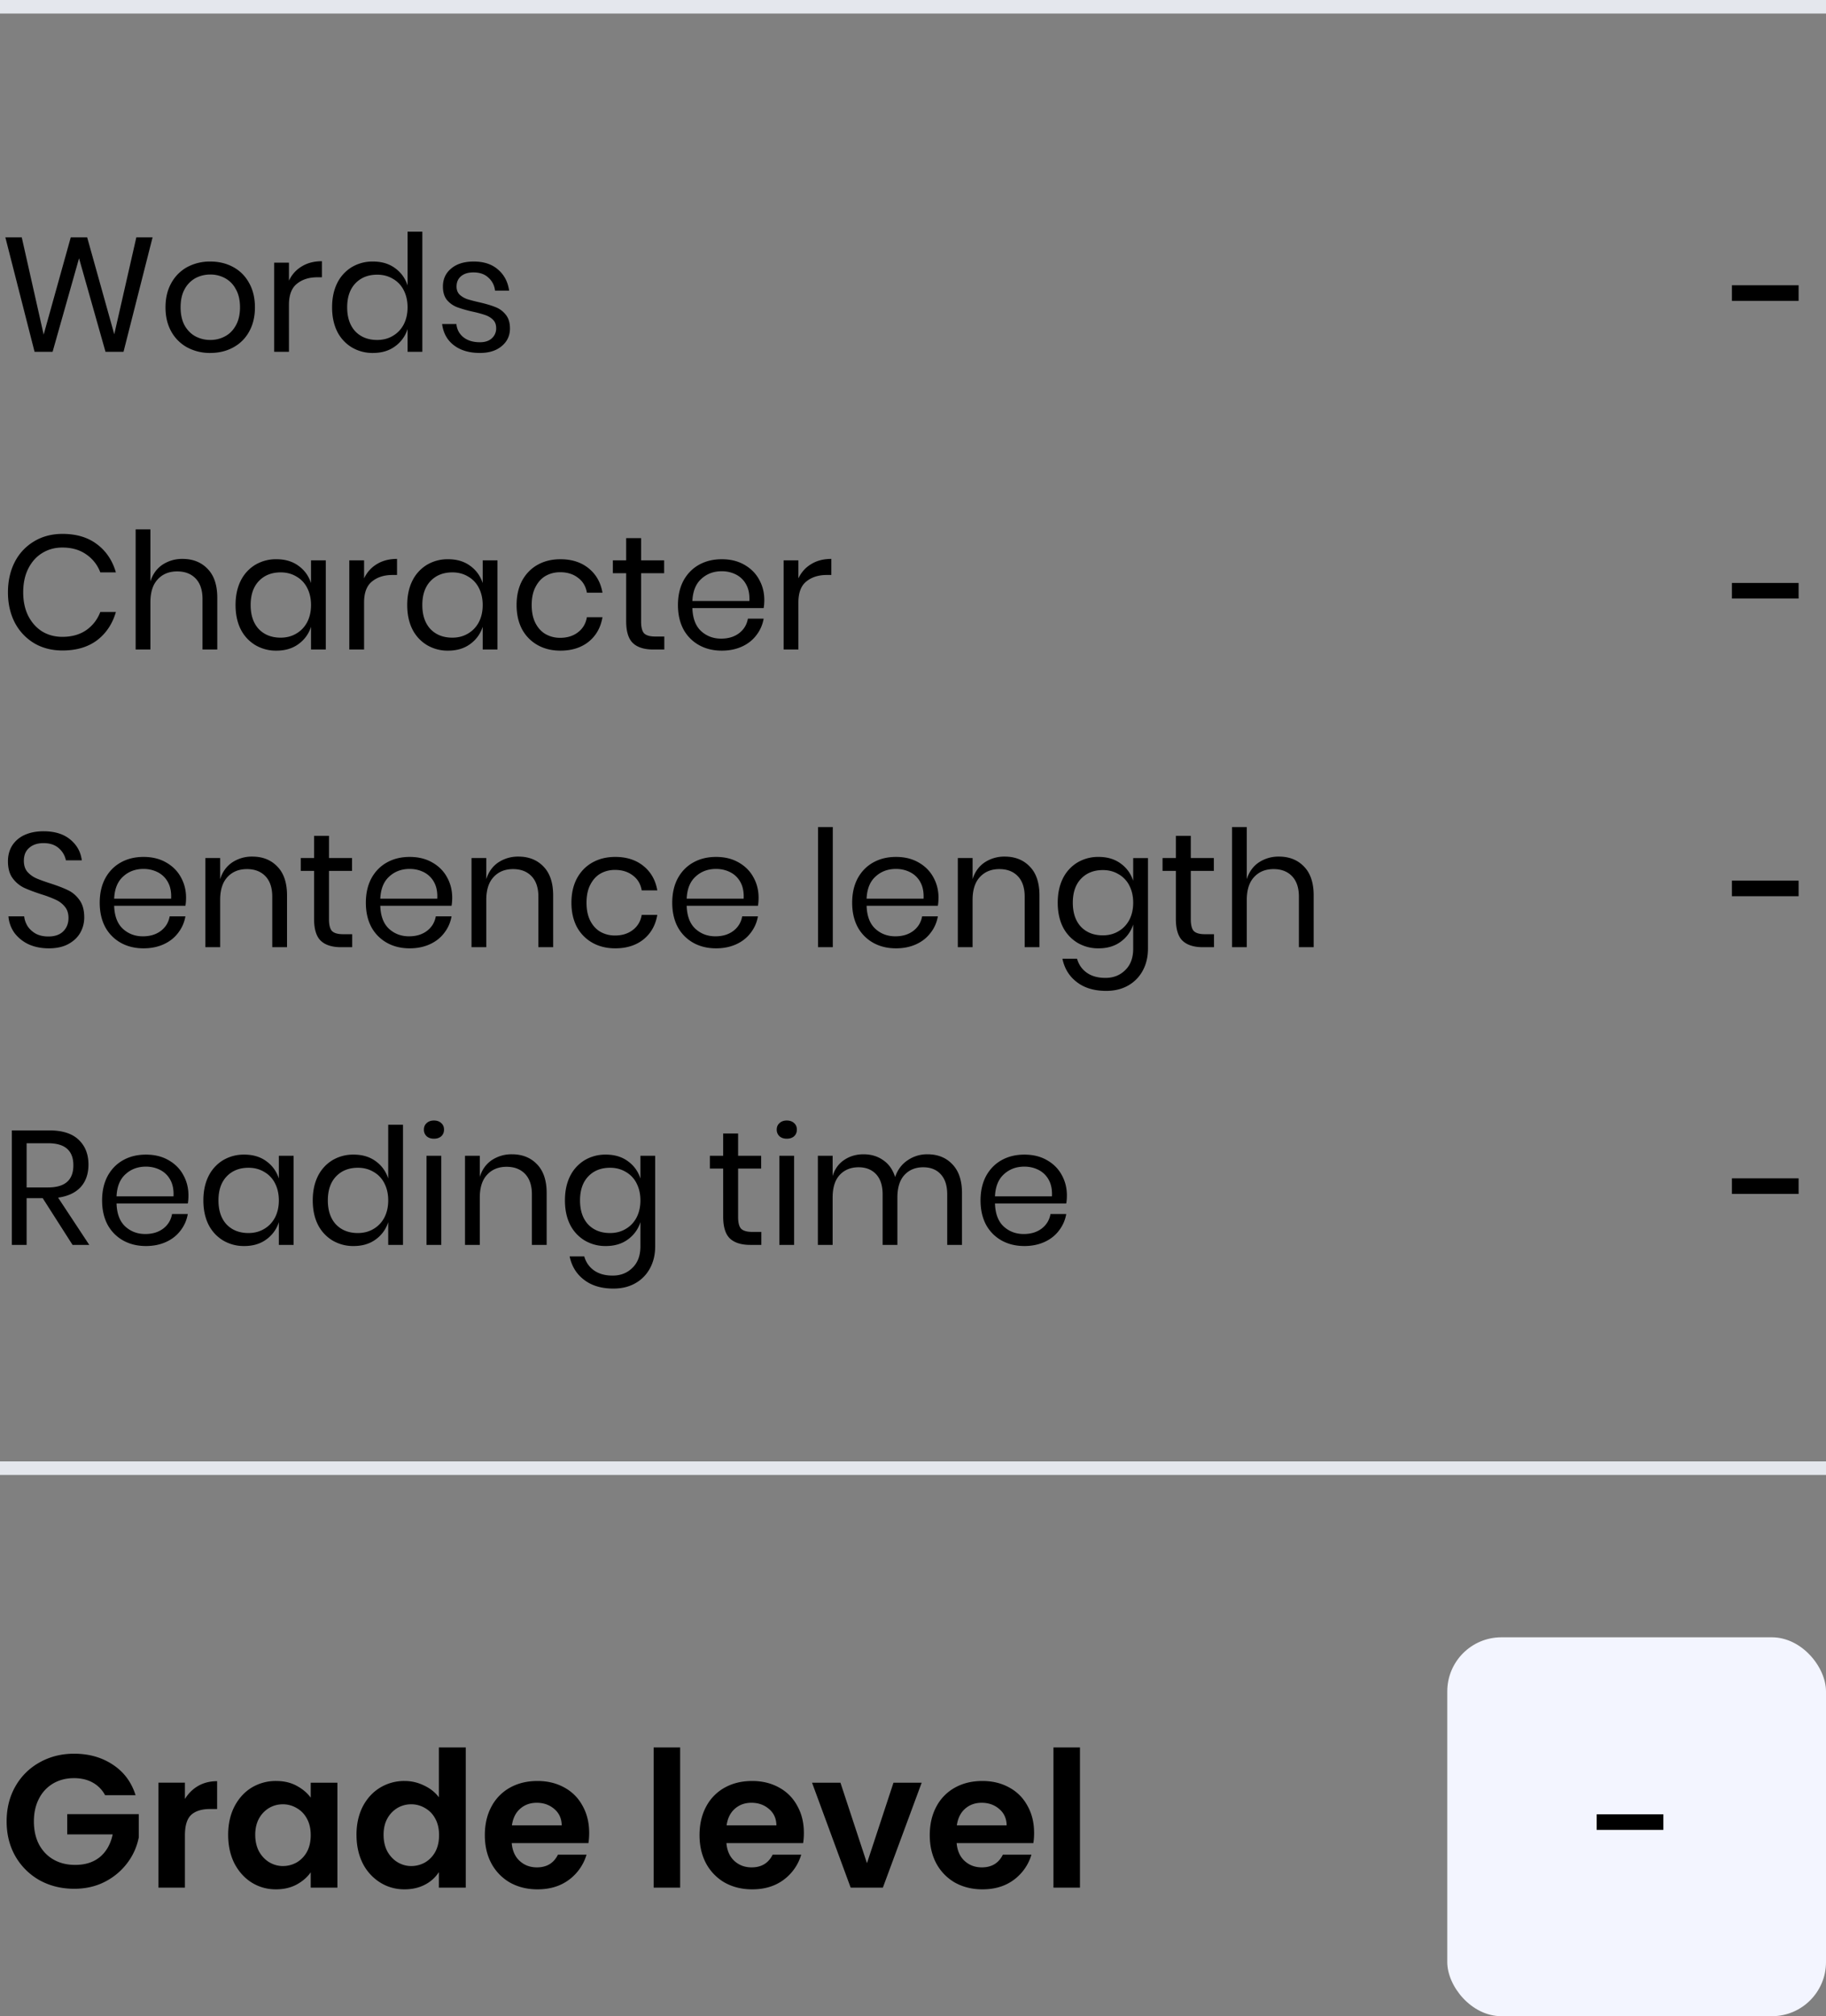 <svg width="135" height="149" fill="none" xmlns="http://www.w3.org/2000/svg"><rect width="100%" height="100%" fill="#808080" stroke="none"/><path stroke="#E4E7ED" d="M0 .5h135"/><path d="M11.28 17.54 9.132 26H7.8l-1.956-6.912L3.888 26H2.556l-2.16-8.46h1.212l1.62 7.188 2.004-7.188h1.212l2.004 7.164 1.632-7.164h1.2Zm4.268 1.788c.632 0 1.196.136 1.692.408.504.272.896.664 1.176 1.176.288.512.432 1.112.432 1.8s-.144 1.288-.432 1.8a2.89 2.89 0 0 1-1.176 1.164c-.496.272-1.06.408-1.692.408a3.53 3.53 0 0 1-1.704-.408 2.99 2.99 0 0 1-1.176-1.164c-.288-.512-.432-1.112-.432-1.8s.144-1.288.432-1.8a2.97 2.97 0 0 1 1.176-1.176 3.53 3.53 0 0 1 1.704-.408Zm0 .96c-.392 0-.756.088-1.092.264a2.025 2.025 0 0 0-.804.816c-.2.36-.3.808-.3 1.344 0 .528.1.976.3 1.344.208.36.476.628.804.804.336.176.7.264 1.092.264.392 0 .752-.088 1.08-.264.336-.176.604-.444.804-.804.208-.368.312-.816.312-1.344 0-.536-.104-.984-.312-1.344a1.93 1.93 0 0 0-.804-.816 2.248 2.248 0 0 0-1.08-.264Zm5.815.456c.215-.456.532-.808.948-1.056.416-.256.912-.384 1.488-.384v1.188h-.337c-.616 0-1.12.16-1.511.48-.393.312-.588.832-.588 1.56V26H20.27v-6.588h1.093v1.332Zm6.213-1.416c.64 0 1.18.16 1.62.48.448.32.76.748.936 1.284V17.12h1.092V26h-1.092v-1.68a2.49 2.49 0 0 1-.936 1.284c-.44.32-.98.48-1.62.48a2.986 2.986 0 0 1-1.56-.408 2.87 2.87 0 0 1-1.08-1.164c-.256-.512-.384-1.112-.384-1.8s.128-1.288.384-1.8a2.853 2.853 0 0 1 1.08-1.176 2.986 2.986 0 0 1 1.56-.408Zm.312.972c-.672 0-1.212.216-1.62.648-.4.424-.6 1.012-.6 1.764s.2 1.344.6 1.776c.408.424.948.636 1.62.636.432 0 .816-.1 1.152-.3.344-.2.612-.48.804-.84.192-.368.288-.792.288-1.272s-.096-.904-.288-1.272a1.99 1.99 0 0 0-.804-.84c-.336-.2-.72-.3-1.152-.3Zm7.138-.972c.744 0 1.34.196 1.788.588.456.384.732.904.828 1.56h-1.044a1.476 1.476 0 0 0-.492-.96c-.272-.256-.64-.384-1.104-.384-.392 0-.7.096-.924.288-.216.184-.324.436-.324.756 0 .24.072.436.216.588.152.144.336.256.552.336.224.072.528.152.912.24.488.112.88.228 1.176.348.304.112.56.296.768.552.216.256.324.6.324 1.032 0 .536-.204.972-.612 1.308-.4.336-.936.504-1.608.504-.784 0-1.424-.188-1.92-.564-.496-.376-.788-.9-.876-1.572h1.056c.04.4.212.724.516.972.312.248.72.372 1.224.372.376 0 .668-.096.876-.288a.963.963 0 0 0 .324-.756c0-.256-.076-.46-.228-.612a1.495 1.495 0 0 0-.564-.348 8.249 8.249 0 0 0-.924-.252 9.342 9.342 0 0 1-1.176-.336 1.87 1.87 0 0 1-.744-.528c-.2-.248-.3-.58-.3-.996 0-.552.204-.996.612-1.332.408-.344.964-.516 1.668-.516ZM132.976 21.08v1.152h-4.932V21.08h4.932ZM4.62 39.456c1.032 0 1.884.256 2.556.768.672.504 1.136 1.196 1.392 2.076H7.416a2.786 2.786 0 0 0-1.044-1.332c-.48-.336-1.068-.504-1.764-.504-.552 0-1.048.136-1.488.408-.432.264-.776.648-1.032 1.152-.248.496-.372 1.08-.372 1.752 0 .664.124 1.244.372 1.74.256.496.6.88 1.032 1.152.44.264.936.396 1.488.396.696 0 1.284-.164 1.764-.492.48-.336.828-.784 1.044-1.344h1.152c-.256.88-.72 1.576-1.392 2.088-.672.504-1.524.756-2.556.756-.792 0-1.492-.18-2.1-.54a3.857 3.857 0 0 1-1.428-1.524c-.336-.656-.504-1.4-.504-2.232 0-.84.168-1.588.504-2.244a3.754 3.754 0 0 1 1.428-1.524c.608-.368 1.308-.552 2.1-.552Zm8.876 1.848c.768 0 1.388.248 1.86.744.472.488.708 1.196.708 2.124V48h-1.092v-3.732c0-.656-.168-1.16-.504-1.512-.336-.352-.792-.528-1.368-.528-.6 0-1.08.196-1.44.588-.36.384-.54.948-.54 1.692V48h-1.092v-8.88h1.092v3.852c.168-.536.464-.948.888-1.236a2.62 2.62 0 0 1 1.488-.432Zm6.943.024c.64 0 1.18.16 1.62.48.448.32.76.748.936 1.284v-1.68h1.092V48h-1.092v-1.68a2.49 2.49 0 0 1-.936 1.284c-.44.32-.98.48-1.62.48a2.986 2.986 0 0 1-1.56-.408 2.87 2.87 0 0 1-1.08-1.164c-.256-.512-.384-1.112-.384-1.8s.128-1.288.384-1.8a2.853 2.853 0 0 1 1.08-1.176 2.986 2.986 0 0 1 1.56-.408Zm.312.972c-.672 0-1.212.216-1.62.648-.4.424-.6 1.012-.6 1.764s.2 1.344.6 1.776c.408.424.948.636 1.62.636.432 0 .816-.1 1.152-.3.344-.2.612-.48.804-.84.192-.368.288-.792.288-1.272s-.096-.904-.288-1.272a1.99 1.99 0 0 0-.804-.84c-.336-.2-.72-.3-1.152-.3Zm6.166.444c.216-.456.532-.808.948-1.056.416-.256.912-.384 1.488-.384v1.188h-.336c-.616 0-1.12.16-1.512.48-.392.312-.588.832-.588 1.56V48h-1.092v-6.588h1.092v1.332Zm6.214-1.416c.64 0 1.18.16 1.62.48.448.32.76.748.936 1.284v-1.68h1.092V48h-1.092v-1.68a2.49 2.49 0 0 1-.936 1.284c-.44.32-.98.48-1.62.48a2.986 2.986 0 0 1-1.56-.408 2.87 2.87 0 0 1-1.08-1.164c-.256-.512-.384-1.112-.384-1.8s.128-1.288.384-1.8a2.853 2.853 0 0 1 1.08-1.176 2.986 2.986 0 0 1 1.56-.408Zm.312.972c-.672 0-1.212.216-1.62.648-.4.424-.6 1.012-.6 1.764s.2 1.344.6 1.776c.408.424.948.636 1.62.636.432 0 .816-.1 1.152-.3.344-.2.612-.48.804-.84.192-.368.288-.792.288-1.272s-.096-.904-.288-1.272a1.99 1.99 0 0 0-.804-.84c-.336-.2-.72-.3-1.152-.3Zm7.99-.972c.84 0 1.536.224 2.088.672.552.448.892 1.048 1.02 1.8h-1.152c-.08-.472-.3-.84-.66-1.104-.352-.272-.792-.408-1.32-.408-.384 0-.736.088-1.056.264-.312.176-.564.448-.756.816-.192.36-.288.808-.288 1.344s.096.988.288 1.356c.192.36.444.628.756.804.32.176.672.264 1.056.264.528 0 .968-.136 1.32-.408.36-.272.58-.644.66-1.116h1.152c-.128.76-.468 1.364-1.02 1.812-.552.44-1.248.66-2.088.66-.632 0-1.192-.136-1.68-.408a2.932 2.932 0 0 1-1.152-1.164c-.272-.512-.408-1.112-.408-1.8s.136-1.288.408-1.8c.28-.512.664-.904 1.152-1.176.488-.272 1.048-.408 1.68-.408Zm7.68 5.712V48h-.815c-.672 0-1.176-.16-1.512-.48-.328-.32-.492-.856-.492-1.608V42.36h-.984v-.948h.984v-1.644h1.104v1.644h1.704v.948h-1.704v3.576c0 .424.076.716.228.876.16.152.432.228.816.228h.672Zm7.393-2.7c0 .232-.016.432-.048.6H51.19c.024.752.236 1.316.636 1.692.408.376.904.564 1.488.564.528 0 .968-.132 1.32-.396.36-.272.58-.632.66-1.08h1.164c-.08.456-.26.864-.54 1.224-.272.36-.628.64-1.068.84-.44.2-.936.3-1.488.3-.632 0-1.192-.136-1.68-.408a2.932 2.932 0 0 1-1.152-1.164c-.272-.512-.408-1.112-.408-1.8s.136-1.288.408-1.8c.28-.512.664-.904 1.152-1.176.488-.272 1.048-.408 1.68-.408.64 0 1.196.136 1.668.408.48.272.844.636 1.092 1.092.256.456.384.96.384 1.512Zm-1.104.072c.024-.488-.056-.896-.24-1.224a1.755 1.755 0 0 0-.756-.732c-.32-.16-.668-.24-1.044-.24-.6 0-1.104.188-1.512.564-.408.368-.628.912-.66 1.632h4.212Zm3.625-1.668c.216-.456.532-.808.948-1.056.416-.256.912-.384 1.488-.384v1.188h-.336c-.616 0-1.12.16-1.512.48-.392.312-.588.832-.588 1.56V48h-1.092v-6.588h1.092v1.332ZM132.976 43.08v1.152h-4.932V43.08h4.932ZM6.228 67.804c0 .4-.096.772-.288 1.116-.192.344-.484.624-.876.84-.392.216-.876.324-1.452.324-.56 0-1.06-.1-1.5-.3a2.791 2.791 0 0 1-1.044-.84 2.44 2.44 0 0 1-.444-1.224h1.164c.024.24.104.476.24.708.144.224.344.412.6.564.264.144.58.216.948.216.48 0 .848-.128 1.104-.384.256-.256.384-.584.384-.984 0-.344-.092-.624-.276-.84a1.796 1.796 0 0 0-.66-.504 8.29 8.29 0 0 0-1.08-.408c-.536-.176-.968-.34-1.296-.492a2.322 2.322 0 0 1-.828-.708c-.224-.312-.336-.724-.336-1.236 0-.44.104-.828.312-1.164a2.13 2.13 0 0 1 .912-.78c.4-.184.868-.276 1.404-.276.832 0 1.492.204 1.98.612.488.4.772.912.852 1.536H4.872a1.59 1.59 0 0 0-.516-.888c-.28-.256-.66-.384-1.14-.384-.44 0-.792.116-1.056.348-.264.224-.396.544-.396.96 0 .328.084.596.252.804.176.2.392.36.648.48.256.112.608.24 1.056.384.544.176.98.344 1.308.504.336.16.62.404.852.732.232.32.348.748.348 1.284Zm7.528-1.464c0 .232-.016.432-.048.6H8.44c.024.752.236 1.316.636 1.692.408.376.904.564 1.488.564.528 0 .968-.132 1.32-.396.36-.272.58-.632.66-1.08h1.164c-.08.456-.26.864-.54 1.224-.272.36-.628.64-1.068.84-.44.2-.936.3-1.488.3-.632 0-1.192-.136-1.68-.408a2.932 2.932 0 0 1-1.152-1.164c-.272-.512-.408-1.112-.408-1.8s.136-1.288.408-1.8c.28-.512.664-.904 1.152-1.176.488-.272 1.048-.408 1.68-.408.64 0 1.196.136 1.668.408.48.272.844.636 1.092 1.092.256.456.384.96.384 1.512Zm-1.104.072c.024-.488-.056-.896-.24-1.224a1.755 1.755 0 0 0-.756-.732c-.32-.16-.668-.24-1.044-.24-.6 0-1.104.188-1.512.564-.408.368-.628.912-.66 1.632h4.212Zm6-3.108c.769 0 1.389.248 1.86.744.473.488.709 1.196.709 2.124V70h-1.092v-3.732c0-.656-.168-1.16-.504-1.512-.336-.352-.792-.528-1.368-.528-.6 0-1.08.196-1.44.588-.36.384-.54.948-.54 1.692V70h-1.092v-6.588h1.092v1.56c.168-.536.464-.948.888-1.236a2.62 2.62 0 0 1 1.488-.432Zm7.387 5.736V70h-.816c-.671 0-1.175-.16-1.511-.48-.328-.32-.492-.856-.492-1.608V64.36h-.985v-.948h.985v-1.644h1.104v1.644h1.703v.948h-1.704v3.576c0 .424.076.716.229.876.16.152.431.228.816.228h.672Zm7.393-2.7c0 .232-.016.432-.048.6h-5.268c.024.752.236 1.316.636 1.692.408.376.904.564 1.488.564.528 0 .968-.132 1.32-.396.36-.272.58-.632.66-1.08h1.164c-.08.456-.26.864-.54 1.224-.272.36-.628.64-1.068.84-.44.2-.936.3-1.488.3-.632 0-1.192-.136-1.68-.408a2.932 2.932 0 0 1-1.152-1.164c-.272-.512-.408-1.112-.408-1.8s.136-1.288.408-1.8c.28-.512.664-.904 1.152-1.176.488-.272 1.048-.408 1.68-.408.64 0 1.196.136 1.668.408.48.272.844.636 1.092 1.092.256.456.384.96.384 1.512Zm-1.104.072c.024-.488-.056-.896-.24-1.224a1.755 1.755 0 0 0-.756-.732c-.32-.16-.668-.24-1.044-.24-.6 0-1.104.188-1.512.564-.408.368-.628.912-.66 1.632h4.212Zm6-3.108c.768 0 1.388.248 1.86.744.472.488.708 1.196.708 2.124V70h-1.092v-3.732c0-.656-.168-1.16-.504-1.512-.336-.352-.792-.528-1.368-.528-.6 0-1.08.196-1.44.588-.36.384-.54.948-.54 1.692V70H34.86v-6.588h1.092v1.56c.168-.536.464-.948.888-1.236a2.62 2.62 0 0 1 1.488-.432Zm7.16.024c.84 0 1.535.224 2.087.672.552.448.892 1.048 1.02 1.8h-1.152c-.08-.472-.3-.84-.66-1.104-.352-.272-.792-.408-1.32-.408-.384 0-.736.088-1.056.264-.312.176-.564.448-.756.816-.192.36-.288.808-.288 1.344s.096.988.288 1.356c.192.36.444.628.756.804.32.176.672.264 1.056.264.528 0 .968-.136 1.32-.408.36-.272.58-.644.66-1.116h1.152c-.128.76-.468 1.364-1.02 1.812-.552.44-1.248.66-2.088.66-.632 0-1.192-.136-1.68-.408a2.932 2.932 0 0 1-1.152-1.164c-.272-.512-.408-1.112-.408-1.8s.136-1.288.408-1.8c.28-.512.664-.904 1.152-1.176.488-.272 1.048-.408 1.68-.408Zm10.596 3.012c0 .232-.016.432-.048.6h-5.268c.024.752.236 1.316.636 1.692.408.376.904.564 1.488.564.528 0 .968-.132 1.32-.396.36-.272.58-.632.66-1.08h1.164c-.08.456-.26.864-.54 1.224-.272.36-.628.64-1.068.84-.44.2-.936.3-1.488.3-.632 0-1.192-.136-1.68-.408a2.932 2.932 0 0 1-1.152-1.164c-.272-.512-.408-1.112-.408-1.8s.136-1.288.408-1.8c.28-.512.664-.904 1.152-1.176.488-.272 1.048-.408 1.68-.408.64 0 1.196.136 1.668.408.48.272.844.636 1.092 1.092.256.456.384.96.384 1.512Zm-1.104.072c.024-.488-.056-.896-.24-1.224a1.755 1.755 0 0 0-.756-.732c-.32-.16-.668-.24-1.044-.24-.6 0-1.104.188-1.512.564-.408.368-.628.912-.66 1.632h4.212Zm6.59-5.292V70h-1.092v-8.88h1.092Zm7.815 5.22c0 .232-.016.432-.048.6H64.07c.024.752.236 1.316.636 1.692.408.376.904.564 1.488.564.528 0 .968-.132 1.32-.396.36-.272.58-.632.66-1.08h1.164c-.08.456-.26.864-.54 1.224-.272.36-.628.64-1.068.84-.44.2-.936.3-1.488.3-.632 0-1.192-.136-1.68-.408a2.932 2.932 0 0 1-1.152-1.164c-.272-.512-.408-1.112-.408-1.8s.136-1.288.408-1.8c.28-.512.664-.904 1.152-1.176.488-.272 1.048-.408 1.68-.408.64 0 1.196.136 1.668.408.48.272.844.636 1.092 1.092.256.456.384.96.384 1.512Zm-1.104.072c.024-.488-.056-.896-.24-1.224a1.755 1.755 0 0 0-.756-.732c-.32-.16-.668-.24-1.044-.24-.6 0-1.104.188-1.512.564-.408.368-.628.912-.66 1.632h4.212Zm6-3.108c.768 0 1.388.248 1.86.744.472.488.709 1.196.709 2.124V70h-1.093v-3.732c0-.656-.168-1.16-.504-1.512-.335-.352-.791-.528-1.368-.528-.6 0-1.08.196-1.44.588-.36.384-.54.948-.54 1.692V70h-1.091v-6.588h1.092v1.56c.167-.536.463-.948.887-1.236a2.62 2.62 0 0 1 1.488-.432Zm6.943.024c.64 0 1.18.16 1.62.48.448.32.76.748.936 1.284v-1.68h1.092v6.696c0 .608-.128 1.148-.384 1.62-.256.472-.616.84-1.08 1.104-.464.264-1.004.396-1.62.396-.888 0-1.612-.216-2.172-.648-.56-.424-.916-1-1.068-1.728h1.08c.128.44.368.784.72 1.032.36.256.82.384 1.38.384.592 0 1.08-.192 1.464-.576.392-.376.588-.904.588-1.584V68.32a2.49 2.49 0 0 1-.936 1.284c-.44.32-.98.48-1.62.48a2.986 2.986 0 0 1-1.56-.408 2.87 2.87 0 0 1-1.08-1.164c-.256-.512-.384-1.112-.384-1.8s.128-1.288.384-1.8a2.853 2.853 0 0 1 1.08-1.176 2.986 2.986 0 0 1 1.56-.408Zm.312.972c-.672 0-1.212.216-1.62.648-.4.424-.6 1.012-.6 1.764s.2 1.344.6 1.776c.408.424.948.636 1.62.636.432 0 .816-.1 1.152-.3.344-.2.612-.48.804-.84.192-.368.288-.792.288-1.272s-.096-.904-.288-1.272a1.99 1.99 0 0 0-.804-.84c-.336-.2-.72-.3-1.152-.3Zm8.218 4.74V70h-.816c-.672 0-1.176-.16-1.512-.48-.328-.32-.492-.856-.492-1.608V64.36h-.984v-.948h.984v-1.644h1.104v1.644h1.704v.948h-1.704v3.576c0 .424.076.716.228.876.16.152.432.228.816.228h.672Zm4.8-5.736c.769 0 1.389.248 1.86.744.473.488.709 1.196.709 2.124V70H96.03v-3.732c0-.656-.168-1.16-.504-1.512-.336-.352-.792-.528-1.368-.528-.6 0-1.08.196-1.44.588-.36.384-.54.948-.54 1.692V70h-1.092v-8.88h1.092v3.852c.168-.536.464-.948.888-1.236a2.62 2.62 0 0 1 1.488-.432ZM132.976 65.08v1.152h-4.932V65.08h4.932ZM5.364 92l-2.208-3.456H1.968V92H.876v-8.46H3.66c.96 0 1.68.232 2.16.696.48.456.72 1.064.72 1.824 0 .688-.192 1.244-.576 1.668-.384.416-.94.676-1.668.78L6.6 92H5.364Zm-3.396-4.248h1.596c1.24 0 1.86-.544 1.86-1.632 0-1.088-.62-1.632-1.86-1.632H1.968v3.264Zm11.964.588c0 .232-.016.432-.048.6H8.616c.024.752.236 1.316.636 1.692.408.376.904.564 1.488.564.528 0 .968-.132 1.32-.396.36-.272.58-.632.66-1.08h1.164c-.08.456-.26.864-.54 1.224-.272.36-.628.64-1.068.84-.44.2-.936.3-1.488.3-.632 0-1.192-.136-1.68-.408a2.932 2.932 0 0 1-1.152-1.164c-.272-.512-.408-1.112-.408-1.8s.136-1.288.408-1.8c.28-.512.664-.904 1.152-1.176.488-.272 1.048-.408 1.68-.408.64 0 1.196.136 1.668.408.48.272.844.636 1.092 1.092.256.456.384.96.384 1.512Zm-1.104.072c.024-.488-.056-.896-.24-1.224a1.755 1.755 0 0 0-.756-.732c-.32-.16-.668-.24-1.044-.24-.6 0-1.104.188-1.512.564-.408.368-.628.912-.66 1.632h4.212Zm5.232-3.084c.64 0 1.18.16 1.62.48.448.32.76.748.936 1.284v-1.68h1.092V92h-1.092v-1.68a2.49 2.49 0 0 1-.936 1.284c-.44.32-.98.48-1.62.48a2.986 2.986 0 0 1-1.56-.408 2.87 2.87 0 0 1-1.08-1.164c-.256-.512-.384-1.112-.384-1.8s.128-1.288.384-1.8a2.853 2.853 0 0 1 1.08-1.176 2.986 2.986 0 0 1 1.56-.408Zm.312.972c-.672 0-1.212.216-1.62.648-.4.424-.6 1.012-.6 1.764s.2 1.344.6 1.776c.408.424.948.636 1.62.636.432 0 .816-.1 1.152-.3.344-.2.612-.48.804-.84.192-.368.288-.792.288-1.272s-.096-.904-.288-1.272a1.99 1.99 0 0 0-.804-.84c-.336-.2-.72-.3-1.152-.3Zm7.774-.972c.64 0 1.18.16 1.62.48.448.32.76.748.936 1.284V83.12h1.092V92h-1.092v-1.68a2.49 2.49 0 0 1-.936 1.284c-.44.32-.98.48-1.62.48a2.986 2.986 0 0 1-1.56-.408 2.87 2.87 0 0 1-1.08-1.164c-.256-.512-.384-1.112-.384-1.8s.128-1.288.384-1.8a2.853 2.853 0 0 1 1.08-1.176 2.986 2.986 0 0 1 1.56-.408Zm.312.972c-.672 0-1.212.216-1.62.648-.4.424-.6 1.012-.6 1.764s.2 1.344.6 1.776c.408.424.948.636 1.62.636.432 0 .816-.1 1.152-.3.344-.2.612-.48.804-.84.192-.368.288-.792.288-1.272s-.096-.904-.288-1.272a1.99 1.99 0 0 0-.804-.84c-.336-.2-.72-.3-1.152-.3Zm4.882-2.82c0-.2.068-.36.204-.48.136-.128.316-.192.54-.192.224 0 .404.064.54.192.136.12.204.28.204.48 0 .2-.068.364-.204.492-.136.12-.316.18-.54.18-.224 0-.404-.06-.54-.18a.646.646 0 0 1-.204-.492Zm1.284 1.932V92h-1.092v-6.588h1.092Zm5.224-.108c.768 0 1.388.248 1.86.744.472.488.708 1.196.708 2.124V92h-1.092v-3.732c0-.656-.168-1.16-.504-1.512-.336-.352-.792-.528-1.368-.528-.6 0-1.08.196-1.44.588-.36.384-.54.948-.54 1.692V92H34.38v-6.588h1.092v1.56c.168-.536.464-.948.888-1.236a2.62 2.62 0 0 1 1.488-.432Zm6.943.024c.64 0 1.18.16 1.62.48.448.32.76.748.936 1.284v-1.68h1.092v6.696c0 .608-.128 1.148-.384 1.62-.256.472-.616.84-1.08 1.104-.464.264-1.004.396-1.62.396-.888 0-1.612-.216-2.172-.648-.56-.424-.916-1-1.068-1.728h1.08c.128.44.368.784.72 1.032.36.256.82.384 1.38.384.592 0 1.08-.192 1.464-.576.392-.376.588-.904.588-1.584V90.32a2.49 2.49 0 0 1-.936 1.284c-.44.32-.98.48-1.62.48a2.986 2.986 0 0 1-1.56-.408 2.87 2.87 0 0 1-1.08-1.164c-.256-.512-.384-1.112-.384-1.8s.128-1.288.384-1.8a2.853 2.853 0 0 1 1.08-1.176 2.986 2.986 0 0 1 1.56-.408Zm.312.972c-.672 0-1.212.216-1.62.648-.4.424-.6 1.012-.6 1.764s.2 1.344.6 1.776c.408.424.948.636 1.62.636.432 0 .816-.1 1.152-.3.344-.2.612-.48.804-.84.192-.368.288-.792.288-1.272s-.096-.904-.288-1.272a1.99 1.99 0 0 0-.804-.84c-.336-.2-.72-.3-1.152-.3Zm11.183 4.74V92h-.816c-.672 0-1.176-.16-1.512-.48-.328-.32-.492-.856-.492-1.608V86.36h-.984v-.948h.984v-1.644h1.104v1.644h1.704v.948H54.57v3.576c0 .424.076.716.228.876.16.152.432.228.816.228h.672Zm1.14-7.56c0-.2.068-.36.204-.48.136-.128.316-.192.54-.192.224 0 .404.064.54.192.136.12.204.28.204.48 0 .2-.068.364-.204.492-.136.12-.316.18-.54.18-.224 0-.404-.06-.54-.18a.646.646 0 0 1-.204-.492Zm1.284 1.932V92h-1.092v-6.588h1.092Zm9.856-.108c.768 0 1.384.248 1.848.744.472.488.708 1.196.708 2.124V92H70.03v-3.732c0-.648-.16-1.144-.48-1.488-.312-.344-.744-.516-1.296-.516-.576 0-1.04.192-1.392.576-.344.376-.516.932-.516 1.668V92h-1.092v-3.732c0-.648-.16-1.144-.48-1.488-.32-.344-.752-.516-1.296-.516-.584 0-1.052.192-1.404.576-.344.376-.516.932-.516 1.668V92h-1.092v-6.588h1.092v1.5c.16-.52.444-.916.852-1.188.416-.28.892-.42 1.428-.42.56 0 1.044.144 1.452.432.416.28.712.696.888 1.248.184-.536.492-.948.924-1.236a2.53 2.53 0 0 1 1.464-.444Zm10.311 3.036c0 .232-.016.432-.048.6h-5.268c.024.752.236 1.316.636 1.692.408.376.904.564 1.488.564.528 0 .968-.132 1.32-.396.36-.272.58-.632.66-1.08h1.164c-.08.456-.26.864-.54 1.224-.272.36-.628.64-1.068.84-.44.2-.936.3-1.488.3-.632 0-1.192-.136-1.68-.408a2.932 2.932 0 0 1-1.152-1.164c-.272-.512-.408-1.112-.408-1.8s.136-1.288.408-1.8c.28-.512.664-.904 1.152-1.176.488-.272 1.048-.408 1.68-.408.64 0 1.196.136 1.668.408.48.272.844.636 1.092 1.092.256.456.384.96.384 1.512Zm-1.104.072c.024-.488-.056-.896-.24-1.224a1.755 1.755 0 0 0-.756-.732c-.32-.16-.668-.24-1.044-.24-.6 0-1.104.188-1.512.564-.408.368-.628.912-.66 1.632h4.212ZM132.976 87.08v1.152h-4.932V87.08h4.932Z" fill="#000"/><path stroke="#E4E7ED" d="M0 108.5h135"/><path d="M7.77 132.668a2.294 2.294 0 0 0-.924-.938c-.392-.215-.85-.322-1.372-.322-.579 0-1.092.131-1.54.392a2.707 2.707 0 0 0-1.05 1.12c-.252.485-.378 1.045-.378 1.68 0 .653.126 1.223.378 1.708.261.485.62.859 1.078 1.12.457.261.99.392 1.596.392.747 0 1.358-.196 1.834-.588.476-.401.789-.957.938-1.666H4.97v-1.498h5.292v1.708a4.595 4.595 0 0 1-.84 1.89 4.793 4.793 0 0 1-1.666 1.4c-.672.345-1.428.518-2.268.518-.943 0-1.797-.21-2.562-.63a4.747 4.747 0 0 1-1.792-1.778c-.43-.756-.644-1.615-.644-2.576 0-.961.215-1.82.644-2.576a4.623 4.623 0 0 1 1.792-1.778c.765-.429 1.615-.644 2.548-.644 1.101 0 2.058.271 2.87.812.812.532 1.372 1.283 1.68 2.254H7.77Zm5.902.28c.252-.411.579-.733.98-.966.41-.233.877-.35 1.4-.35v2.058h-.518c-.616 0-1.083.145-1.4.434-.308.289-.462.793-.462 1.512v3.864h-1.96v-7.756h1.96v1.204Zm3.196 2.646c0-.784.154-1.479.462-2.086.318-.607.742-1.073 1.274-1.4a3.425 3.425 0 0 1 1.806-.49c.579 0 1.083.117 1.512.35.439.233.789.527 1.05.882v-1.106h1.974v7.756h-1.974v-1.134c-.252.364-.602.667-1.05.91-.438.233-.947.35-1.526.35-.653 0-1.25-.168-1.792-.504-.532-.336-.956-.807-1.274-1.414-.308-.616-.462-1.321-.462-2.114Zm6.104.028c0-.476-.093-.882-.28-1.218a1.916 1.916 0 0 0-.756-.784 1.979 1.979 0 0 0-1.022-.28c-.364 0-.7.089-1.008.266a2.04 2.04 0 0 0-.756.784c-.186.336-.28.737-.28 1.204 0 .467.094.877.28 1.232.196.345.448.611.756.798.318.187.654.28 1.008.28.364 0 .705-.089 1.022-.266a2.04 2.04 0 0 0 .756-.784c.187-.345.28-.756.28-1.232Zm3.384-.028c0-.784.154-1.479.462-2.086.318-.607.747-1.073 1.288-1.4a3.425 3.425 0 0 1 1.806-.49c.505 0 .985.112 1.443.336.457.215.82.504 1.091.868v-3.682h1.989v10.36h-1.989v-1.148a2.65 2.65 0 0 1-1.021.924c-.44.233-.948.35-1.527.35-.653 0-1.25-.168-1.791-.504a3.568 3.568 0 0 1-1.288-1.414c-.308-.616-.462-1.321-.462-2.114Zm6.105.028c0-.476-.094-.882-.28-1.218a1.915 1.915 0 0 0-.756-.784 1.979 1.979 0 0 0-1.023-.28c-.364 0-.7.089-1.008.266a2.04 2.04 0 0 0-.755.784c-.187.336-.28.737-.28 1.204 0 .467.093.877.28 1.232.195.345.448.611.756.798.317.187.653.28 1.008.28.364 0 .704-.089 1.021-.266.318-.187.57-.448.757-.784.186-.345.28-.756.28-1.232Zm11.098-.168c0 .28-.019.532-.056.756h-5.67c.047.56.242.999.588 1.316.345.317.77.476 1.274.476.728 0 1.246-.313 1.554-.938h2.114a3.566 3.566 0 0 1-1.288 1.848c-.635.476-1.414.714-2.338.714-.747 0-1.419-.163-2.016-.49a3.604 3.604 0 0 1-1.386-1.414c-.327-.607-.49-1.307-.49-2.1 0-.803.163-1.507.49-2.114a3.42 3.42 0 0 1 1.372-1.4c.588-.327 1.264-.49 2.03-.49.737 0 1.395.159 1.974.476.588.317 1.04.77 1.358 1.358.326.579.49 1.246.49 2.002Zm-2.03-.56c-.01-.504-.192-.905-.546-1.204-.355-.308-.789-.462-1.302-.462-.485 0-.896.149-1.232.448-.327.289-.527.695-.602 1.218h3.682Zm8.756-5.754v10.36h-1.96v-10.36h1.96Zm9.147 6.314c0 .28-.019.532-.056.756h-5.67c.046.56.242.999.588 1.316.345.317.77.476 1.274.476.728 0 1.246-.313 1.554-.938h2.114a3.566 3.566 0 0 1-1.288 1.848c-.635.476-1.414.714-2.338.714-.747 0-1.419-.163-2.016-.49a3.604 3.604 0 0 1-1.386-1.414c-.327-.607-.49-1.307-.49-2.1 0-.803.163-1.507.49-2.114a3.419 3.419 0 0 1 1.372-1.4c.588-.327 1.264-.49 2.03-.49.737 0 1.395.159 1.974.476.588.317 1.04.77 1.358 1.358.327.579.49 1.246.49 2.002Zm-2.03-.56c-.01-.504-.191-.905-.546-1.204-.355-.308-.789-.462-1.302-.462-.486 0-.896.149-1.232.448-.327.289-.528.695-.602 1.218h3.682Zm6.695 2.8 1.96-5.95h2.085l-2.87 7.756h-2.38l-2.856-7.756h2.1l1.96 5.95Zm12.356-2.24c0 .28-.018.532-.056.756h-5.67c.047.56.243.999.588 1.316.346.317.77.476 1.274.476.728 0 1.246-.313 1.554-.938h2.114a3.566 3.566 0 0 1-1.288 1.848c-.634.476-1.414.714-2.338.714-.746 0-1.418-.163-2.016-.49a3.604 3.604 0 0 1-1.386-1.414c-.326-.607-.49-1.307-.49-2.1 0-.803.164-1.507.49-2.114a3.42 3.42 0 0 1 1.372-1.4c.588-.327 1.265-.49 2.03-.49.738 0 1.396.159 1.974.476.588.317 1.041.77 1.358 1.358.327.579.49 1.246.49 2.002Zm-2.03-.56c-.009-.504-.191-.905-.546-1.204-.354-.308-.788-.462-1.302-.462-.485 0-.896.149-1.232.448-.326.289-.527.695-.602 1.218h3.682Zm5.421-5.754v10.36h-1.96v-10.36h1.96Z" fill="#000"/><rect x="107" y="121" width="28" height="28" rx="4" fill="#F3F5FF"/><path d="M122.976 134.08v1.152h-4.932v-1.152h4.932Z" fill="#000"/></svg>